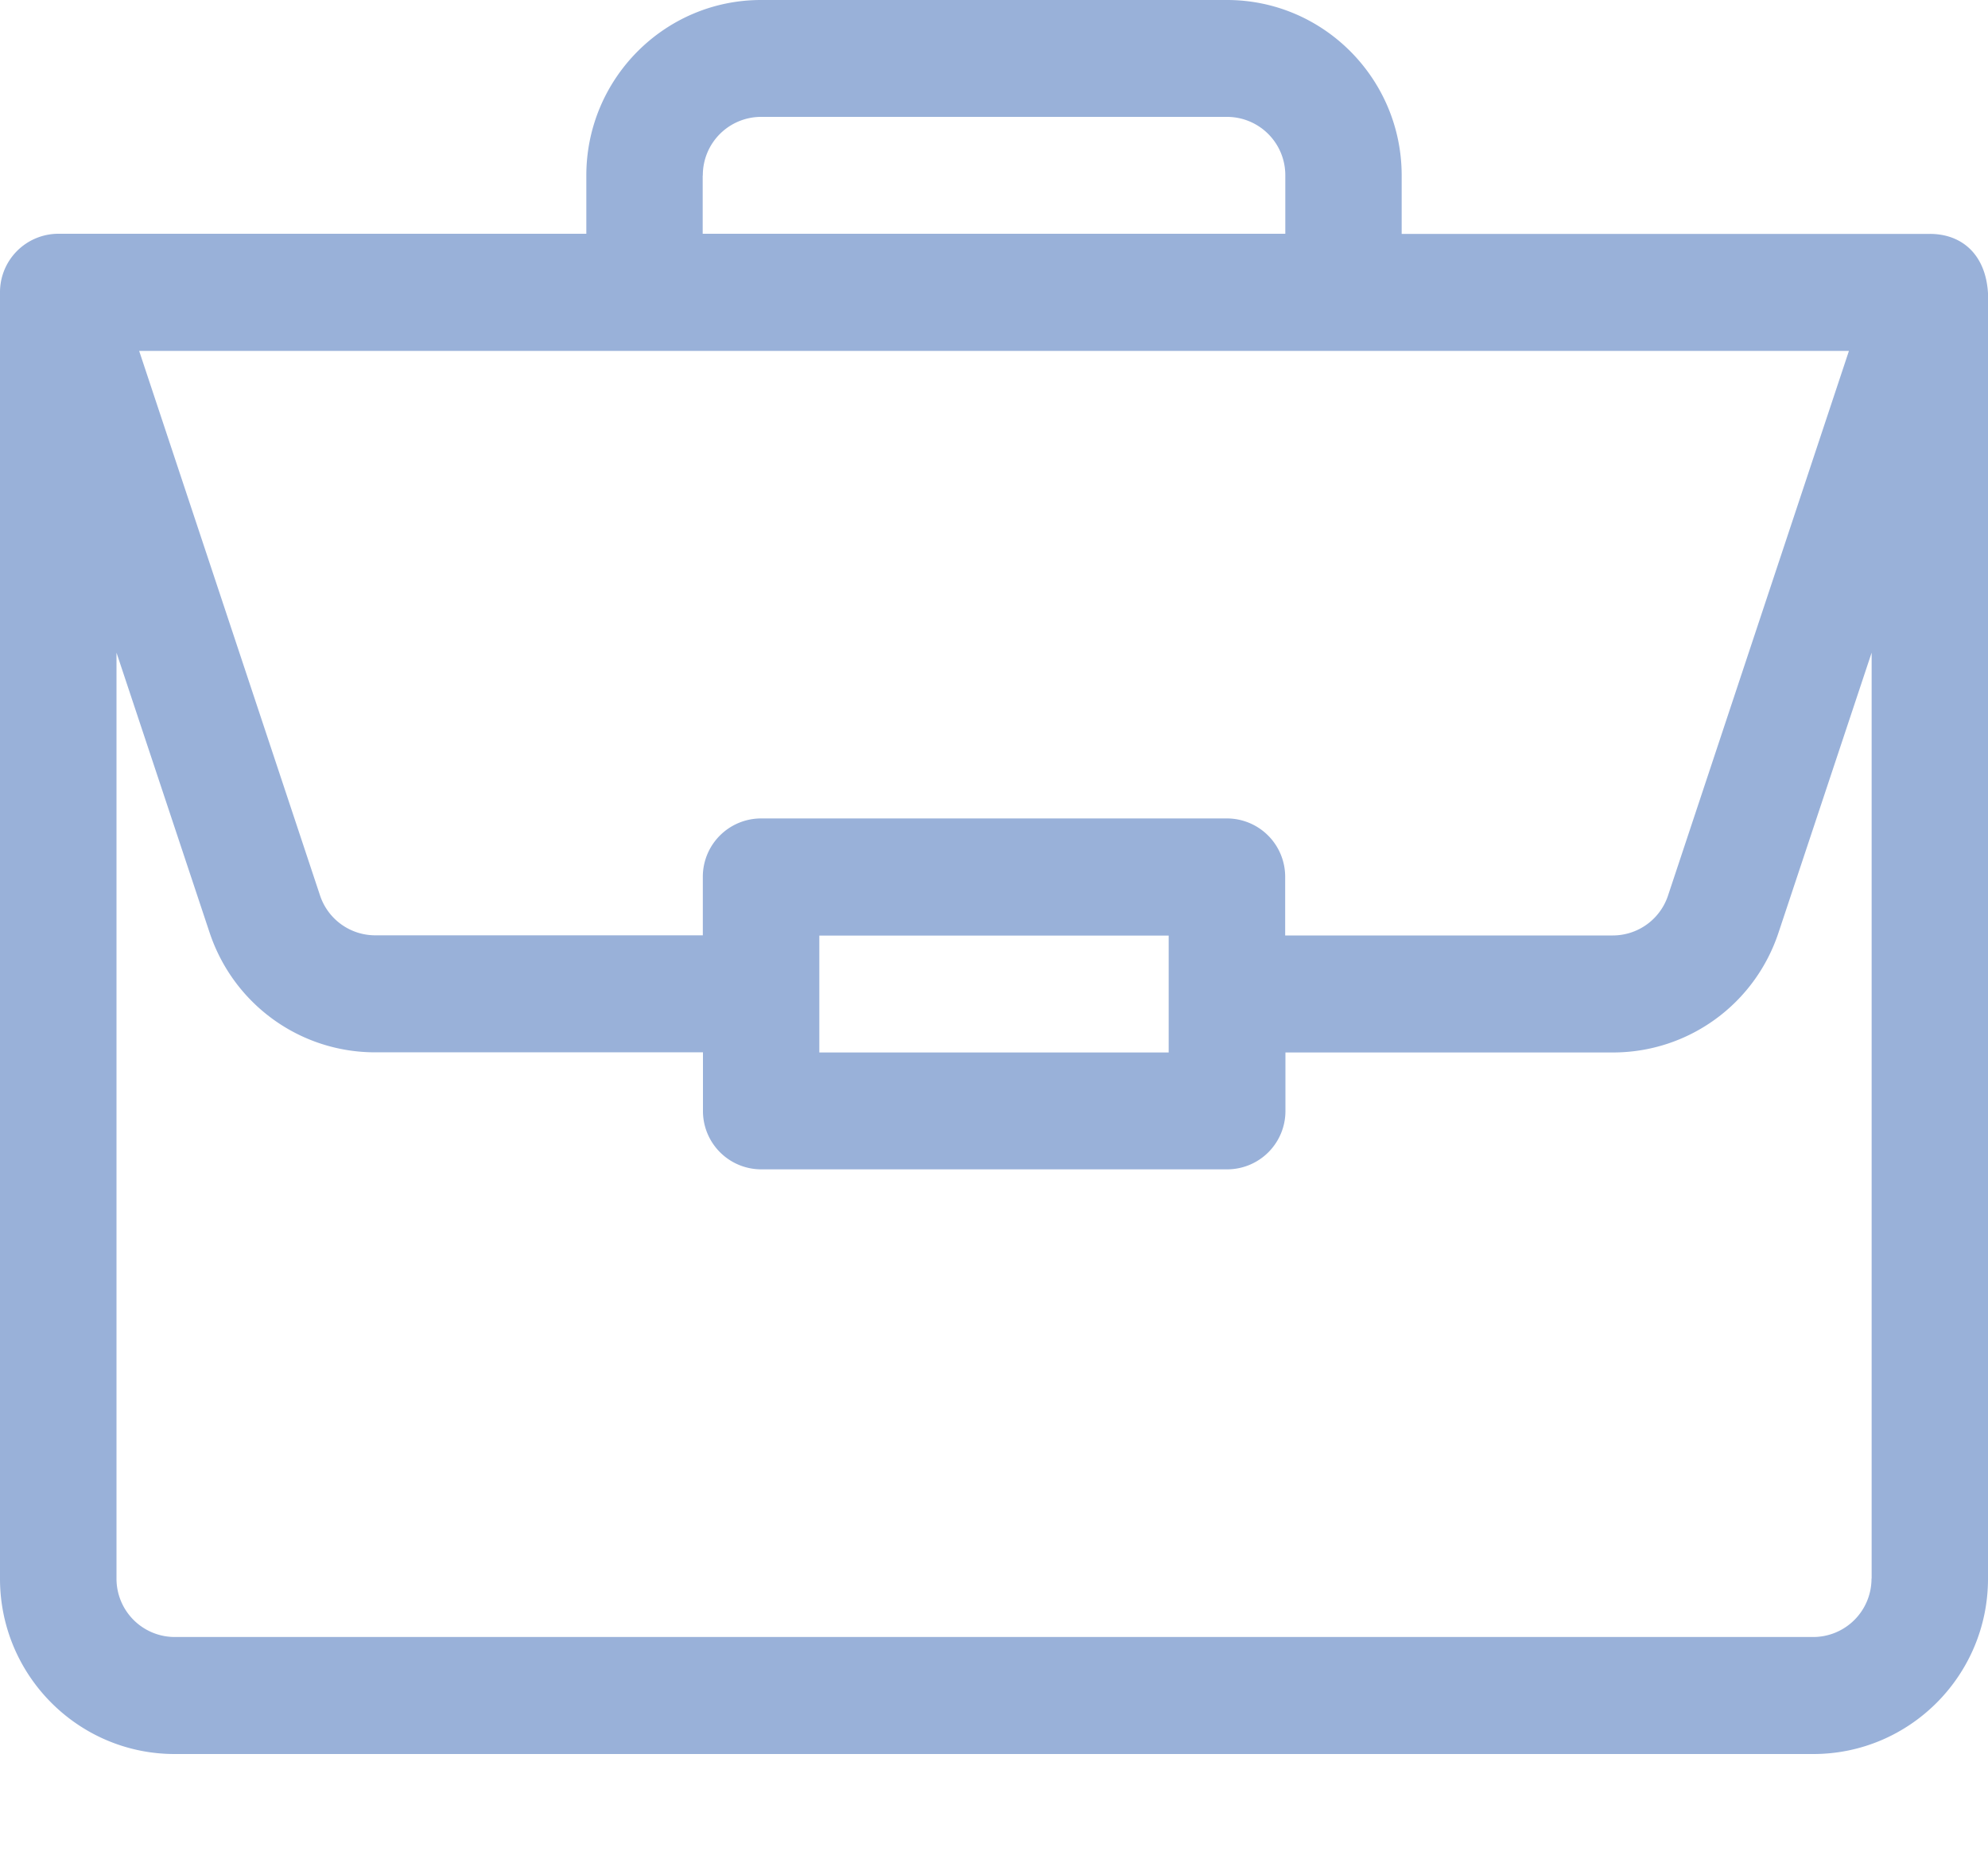 <svg width="15" height="14" fill="none" xmlns="http://www.w3.org/2000/svg"><path d="M14.563 1.765h-3.987v-.441C10.576.594 9.985 0 9.258 0H5.742c-.727 0-1.318.594-1.318 1.324v.44H.439A.441.441 0 0 0 0 2.207v9.706c0 .73.591 1.323 1.318 1.323h12.364c.727 0 1.318-.593 1.318-1.323v-9.7c-.017-.29-.194-.447-.437-.448zm-9.26-.441a.44.44 0 0 1 .44-.442h3.515a.44.44 0 0 1 .44.442v.44H5.302v-.44zm8.648 1.323l-1.365 4.11a.439.439 0 0 1-.417.302H9.697v-.441a.44.44 0 0 0-.44-.442H5.743a.44.44 0 0 0-.44.442v.44H2.832a.439.439 0 0 1-.417-.3L1.05 2.648h12.902zM8.818 7.06v.882H6.182V7.06h2.636zm5.303 4.853a.44.44 0 0 1-.44.44H1.319a.44.44 0 0 1-.44-.44V4.925l.702 2.111c.18.542.682.905 1.25.905h2.473v.441a.44.44 0 0 0 .44.442h3.515a.44.44 0 0 0 .44-.442v-.44h2.471c.569 0 1.071-.364 1.25-.906l.702-2.111v6.987z" fill="#99B1D9"/></svg>